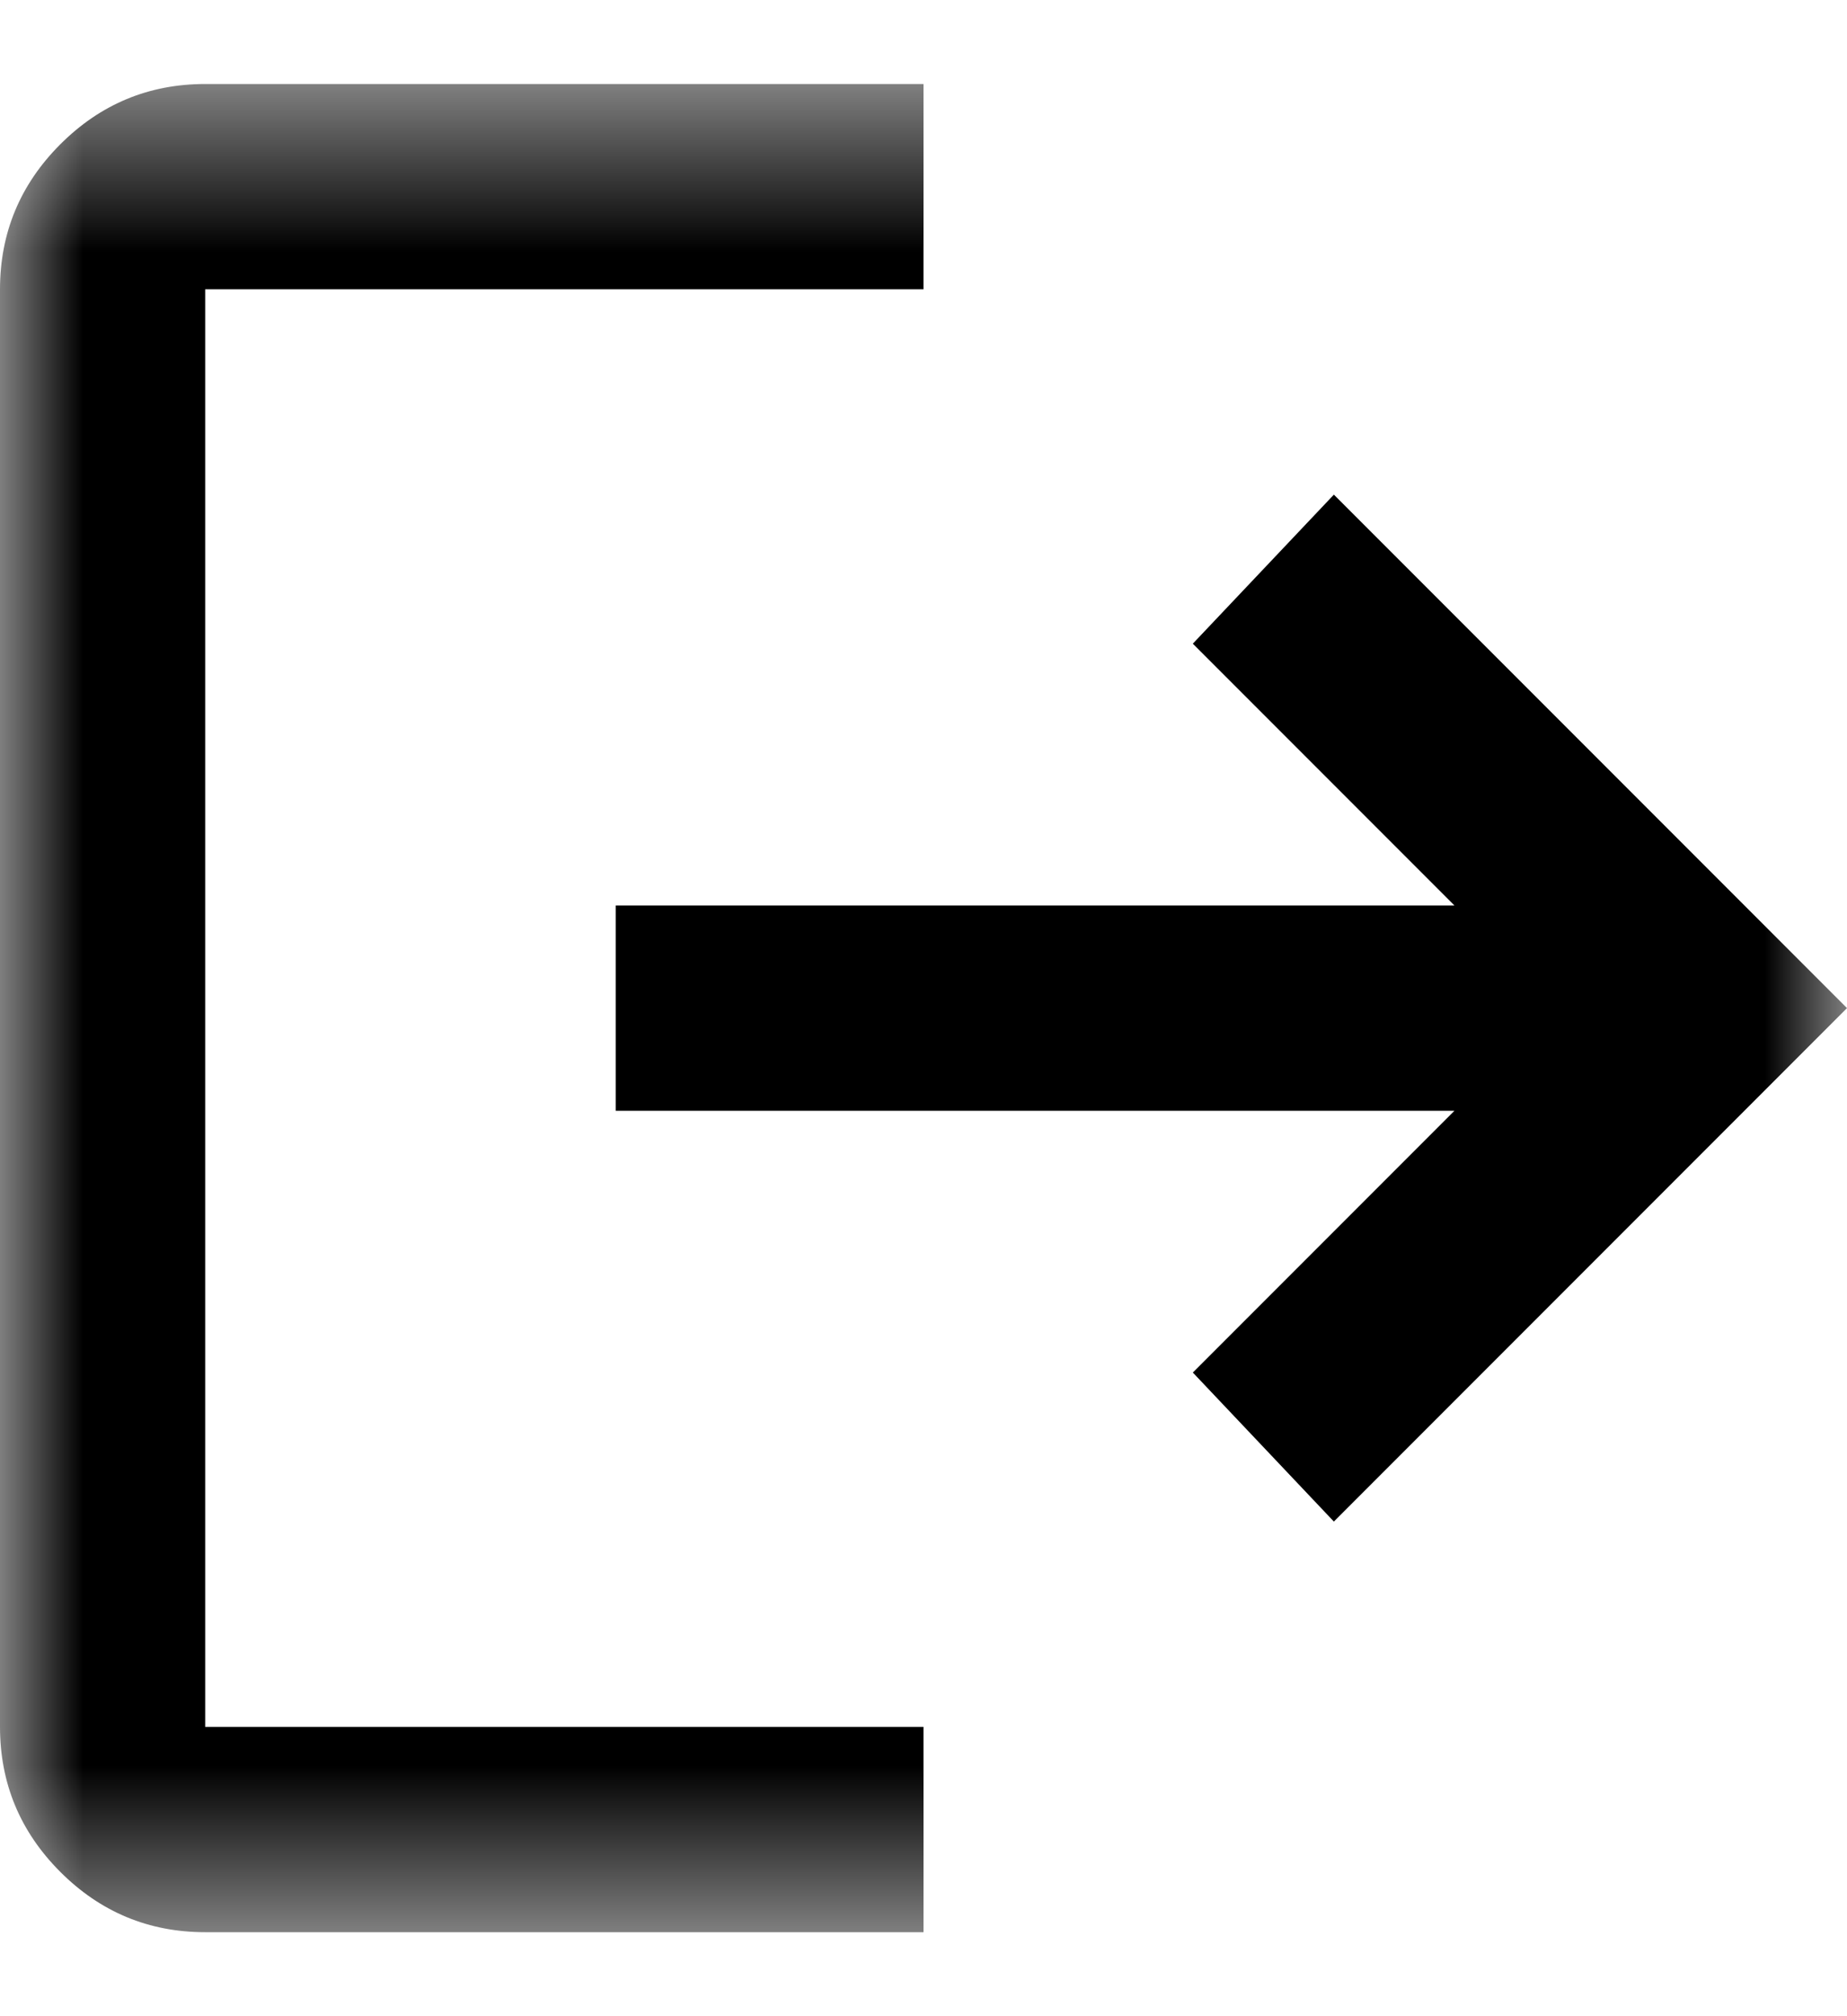 <svg width="11" height="12" viewBox="0 0 11 12" fill="none" xmlns="http://www.w3.org/2000/svg">
  <mask id="mask0_7276_10846" style="mask-type:alpha" maskUnits="userSpaceOnUse" x="0" y="0" width="11" height="12">
    <rect y="0.5" width="11" height="11" fill="#D9D9D9" />
  </mask>
  <g mask="url(#mask0_7276_10846)">
    <path
      d="M1.222 11.5C0.886 11.5 0.598 11.38 0.359 11.141C0.12 10.902 0 10.614 0 10.278V1.722C0 1.386 0.12 1.098 0.359 0.859C0.598 0.62 0.886 0.5 1.222 0.5H5.5V1.722H1.222V10.278H5.5V11.5H1.222ZM7.944 9.056L7.104 8.169L8.662 6.611H3.667V5.389H8.662L7.104 3.831L7.944 2.944L11 6L7.944 9.056Z"
      fill="currentColor" />
  </g>
</svg>